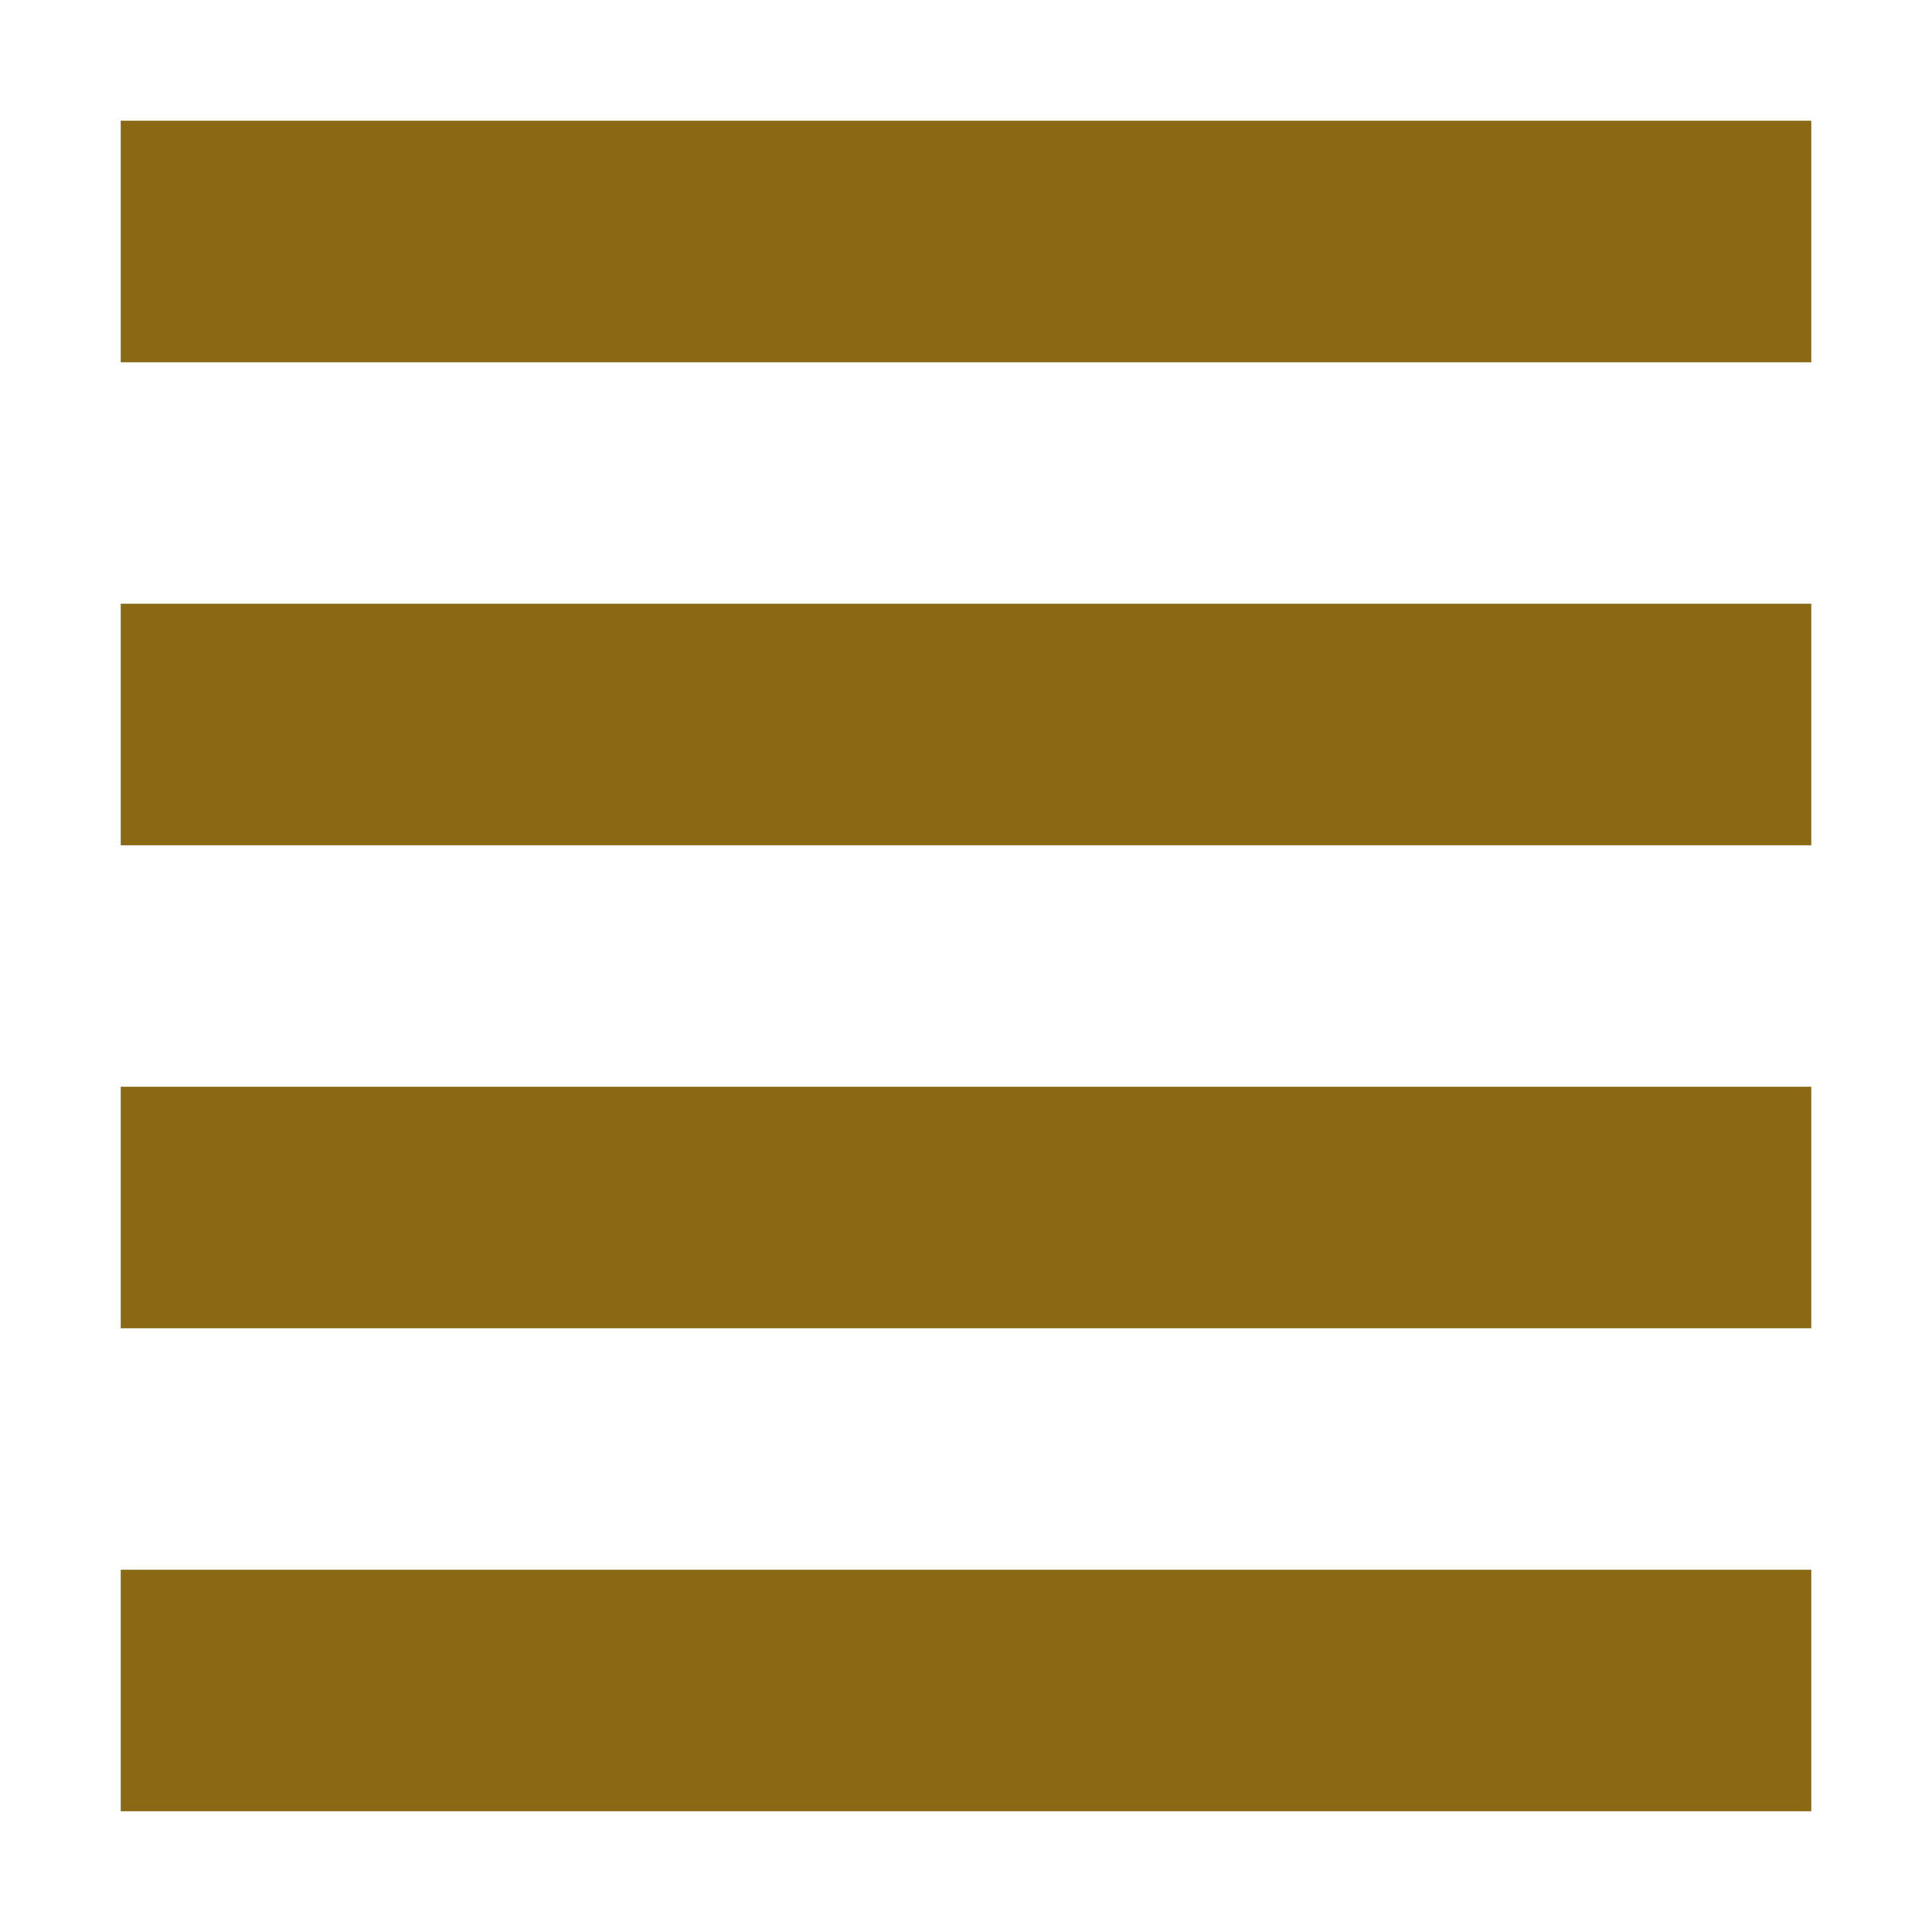 <svg xmlns="http://www.w3.org/2000/svg" width="16" height="16" version="1.1">
 <path style="fill:#8b6914" d="M 1,1 H 15 V 3 H 1 Z"/>
 <path style="fill:#8b6914" d="M 1,5 H 15 V 7 H 1 Z"/>
 <path style="fill:#8b6914" d="M 1,9 H 15 V 11 H 1 Z"/>
 <path style="fill:#8b6914" d="M 1,13 H 15 V 15 H 1 Z"/>
</svg>
